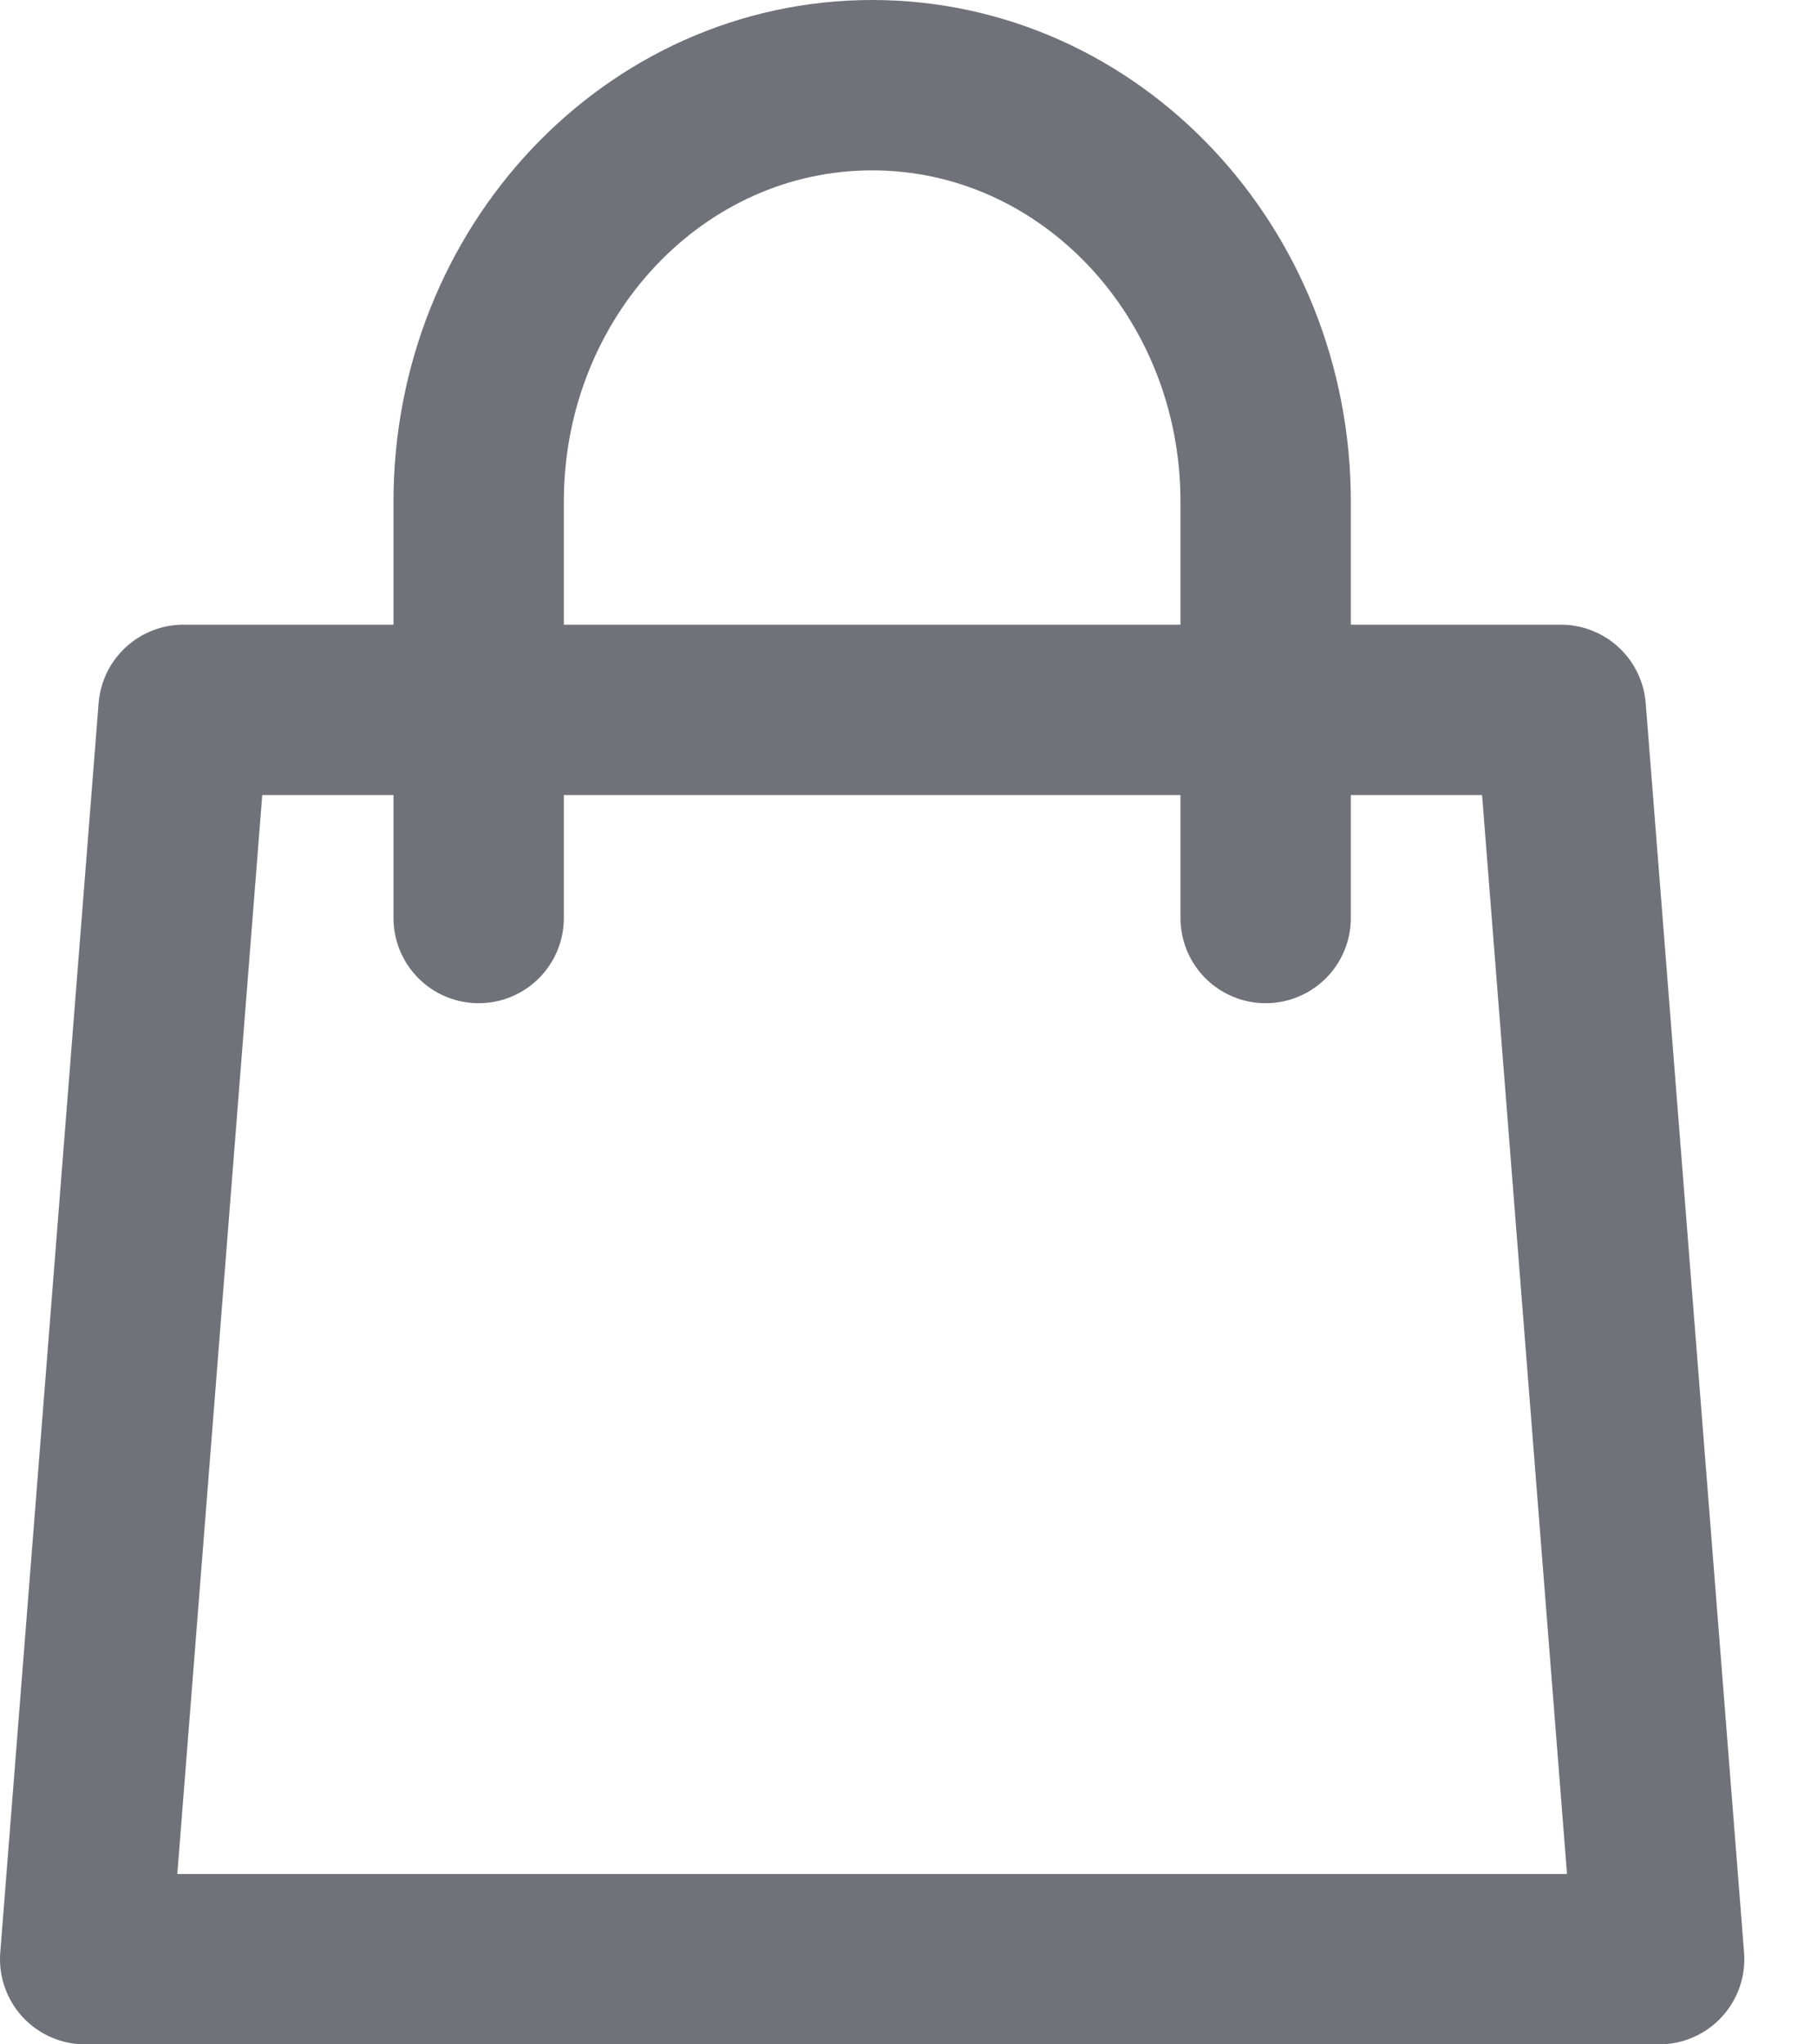 <svg width="16" height="18" viewBox="0 0 16 18" fill="none" xmlns="http://www.w3.org/2000/svg">
<path d="M11.145 8.083V4.417C11.145 2.392 9.594 0.75 7.68 0.75C5.766 0.75 4.215 2.392 4.215 4.417V8.083M1.616 6.25H13.744L14.61 17.25H0.75L1.616 6.25Z" stroke="#71717A" stroke-width="1.5" stroke-linecap="round" stroke-linejoin="round"/>
</svg>

